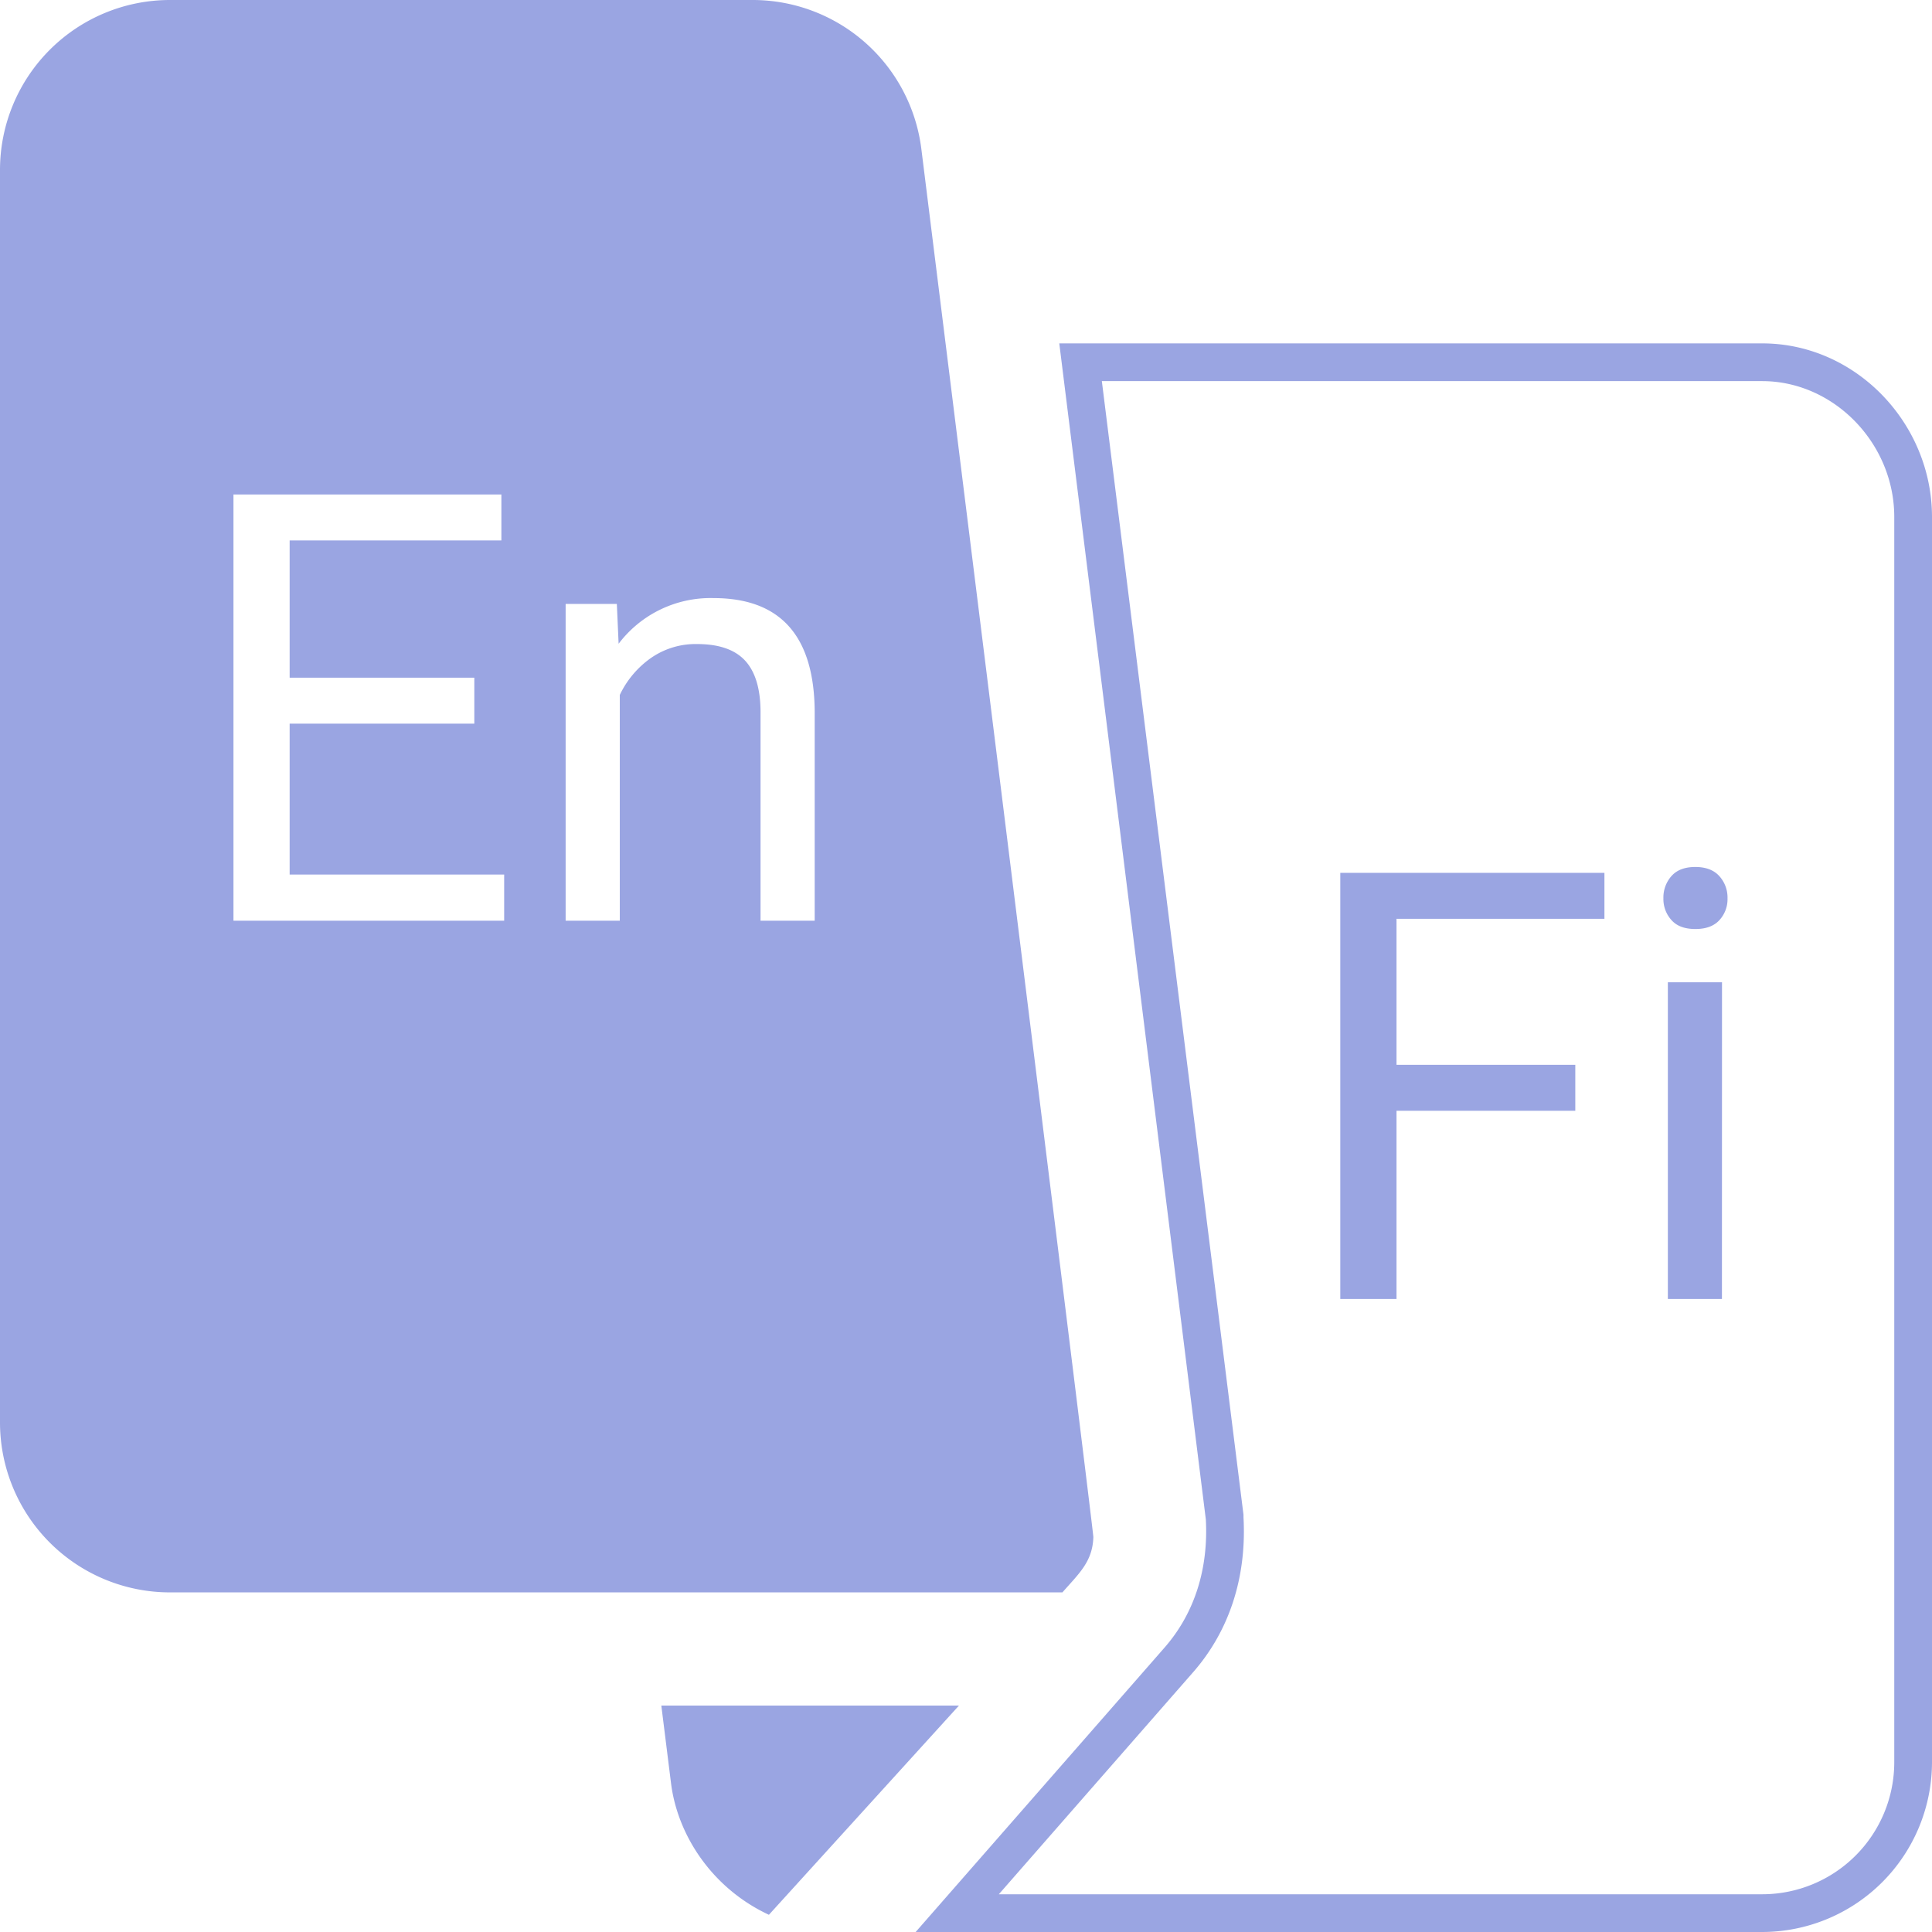 <svg xmlns="http://www.w3.org/2000/svg" viewBox="0 0 512 512">
    <path d="M177.83 472.58c1.72 13.78 10.88 27.84 25.94 34.86L254.13 452h-78.87zM244.16 39.42A45.05 45.05 0 0 0 199.52 0H45A45.05 45.05 0 0 0 0 45v332a45.05 45.05 0 0 0 45 45h236.55c4.38-5 8-8.13 8.2-14.66.04-1.64-45.38-366.34-45.59-367.92zM133.61 244H61.87V131.05h71v12.17H76.76v36.38h48.94v12.17H76.76v40h56.85zm82.29 0h-14.35v-55.56q-.08-9.08-4.14-13.42t-12.69-4.34a20.72 20.72 0 0 0-12.25 3.72 25.2 25.2 0 0 0-8.22 9.77V244H149.9v-83.95h13.57l.47 10.55a30.57 30.57 0 0 1 25.13-12.1q26.6 0 26.83 30z" fill="#9aa5e2"/>
    <path d="M467 101c19 0 35 16.49 35 36v330a35 35 0 0 1-35 35H264.7l51.24-58.56c9.76-11 14.47-25.31 13.6-41.3v-.7L292 101h175m0-10H280.72l38.84 311.68c.69 12.75-2.8 24.75-11.12 34.15L242.66 512H467a45.05 45.05 0 0 0 45-45V137c0-24.81-20.19-46-45-46z" fill="#9aa5e2"/>
    <path d="M417.47 294.37h-47.38v49.87h-14.9V231.31h70v12.18h-55.1v38.7h47.38zM440.82 238.06a8.55 8.55 0 0 1 2.13-5.89q2.13-2.41 6.32-2.41t6.36 2.41a8.45 8.45 0 0 1 2.18 5.89 8.19 8.19 0 0 1-2.18 5.82q-2.16 2.33-6.36 2.32t-6.27-2.32a8.29 8.29 0 0 1-2.18-5.82zm15.51 106.18H442v-83.92h14.35z" fill="#9aa5e2"/>
</svg>
